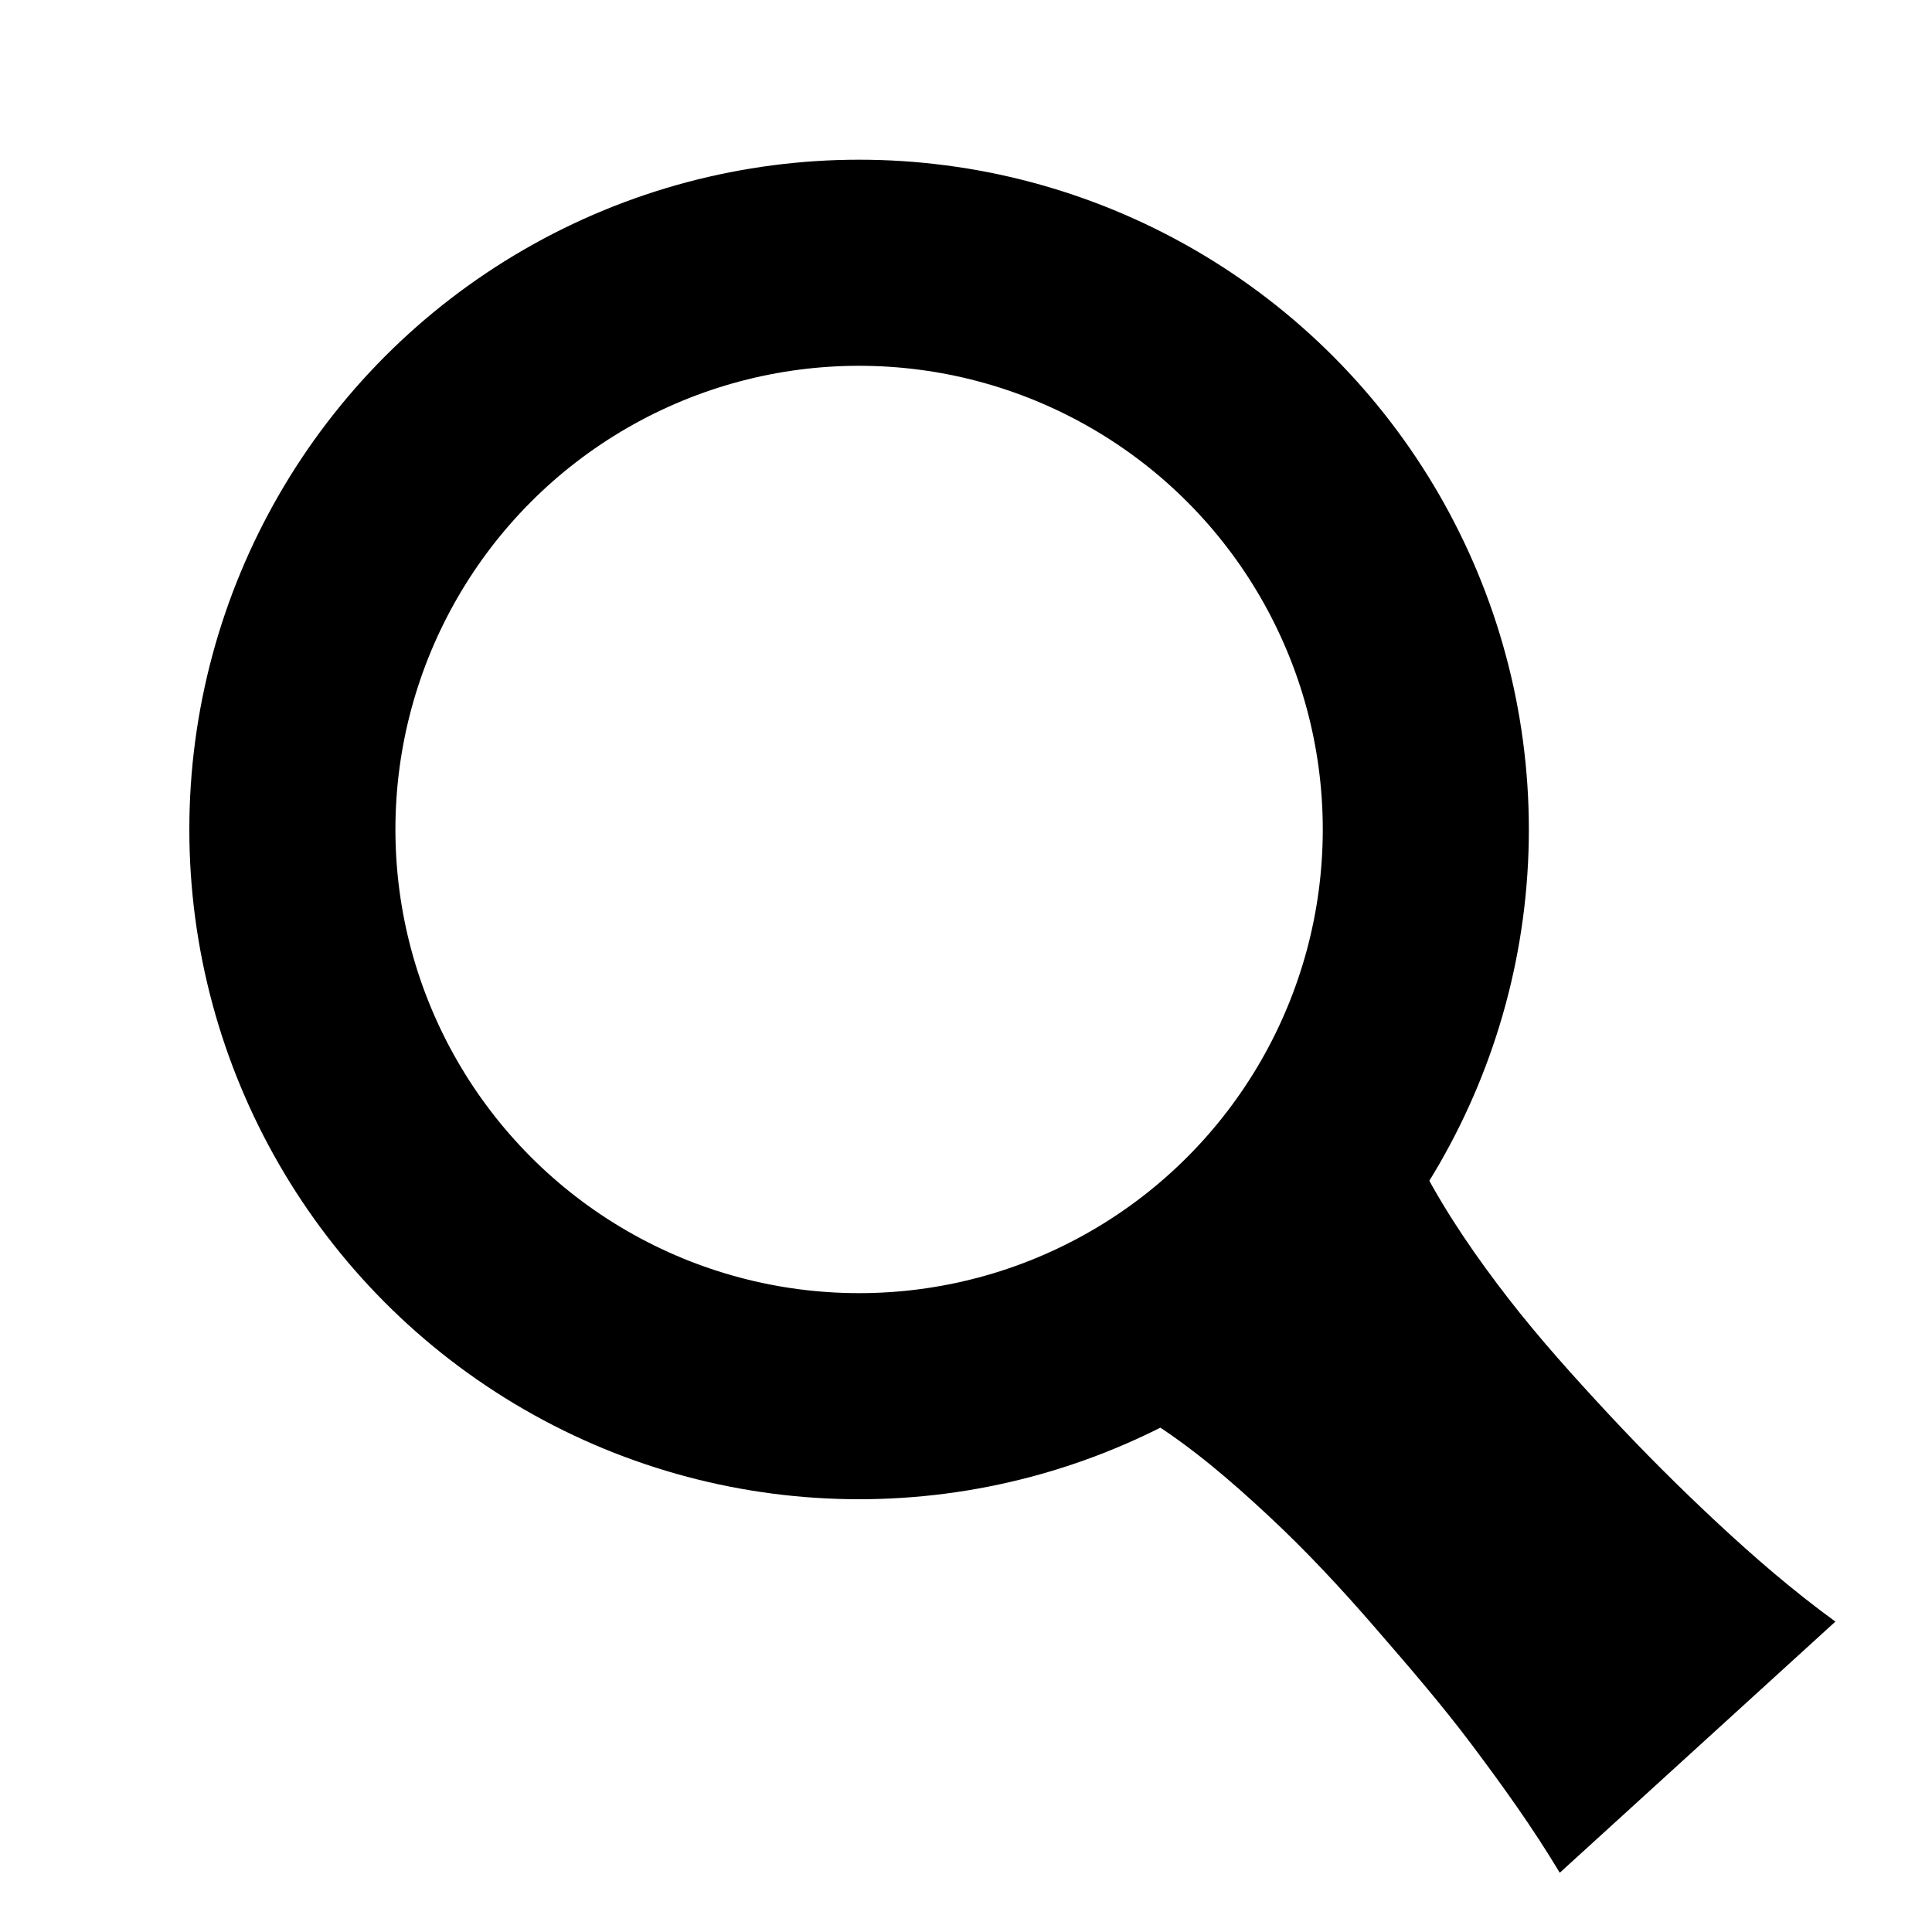 <?xml version="1.0" encoding="utf-8"?>
<!-- Generator: Adobe Illustrator 23.0.5, SVG Export Plug-In . SVG Version: 6.00 Build 0)  -->
<svg version="1.1" id="Layer_1" xmlns="http://www.w3.org/2000/svg" xmlns:xlink="http://www.w3.org/1999/xlink" x="0px" y="0px"
	 viewBox="0 0 150 150" style="enable-background:new 0 0 150 150;" xml:space="preserve">
<style type="text/css">
	.st0{fill:none;stroke:#000000;stroke-width:16;stroke-miterlimit:10;}
</style>
<g>
	<path d="M110.5,90.8c1.9,3.6,4.2,6.9,6.6,10c2.4,3.1,5.1,6.1,7.8,9c2.7,2.9,5.5,5.7,8.4,8.4c2.9,2.7,5.9,5.3,9.2,7.7l-21.4,19.5
		c-2.1-3.5-4.4-6.7-6.8-9.9c-2.4-3.2-5-6.2-7.6-9.2c-2.6-3-5.3-5.9-8.2-8.6c-2.9-2.7-5.9-5.3-9.4-7.5L110.5,90.8z"/>
</g>
<circle class="st0" cx="66.7" cy="64.4" r="44"/>
</svg>
